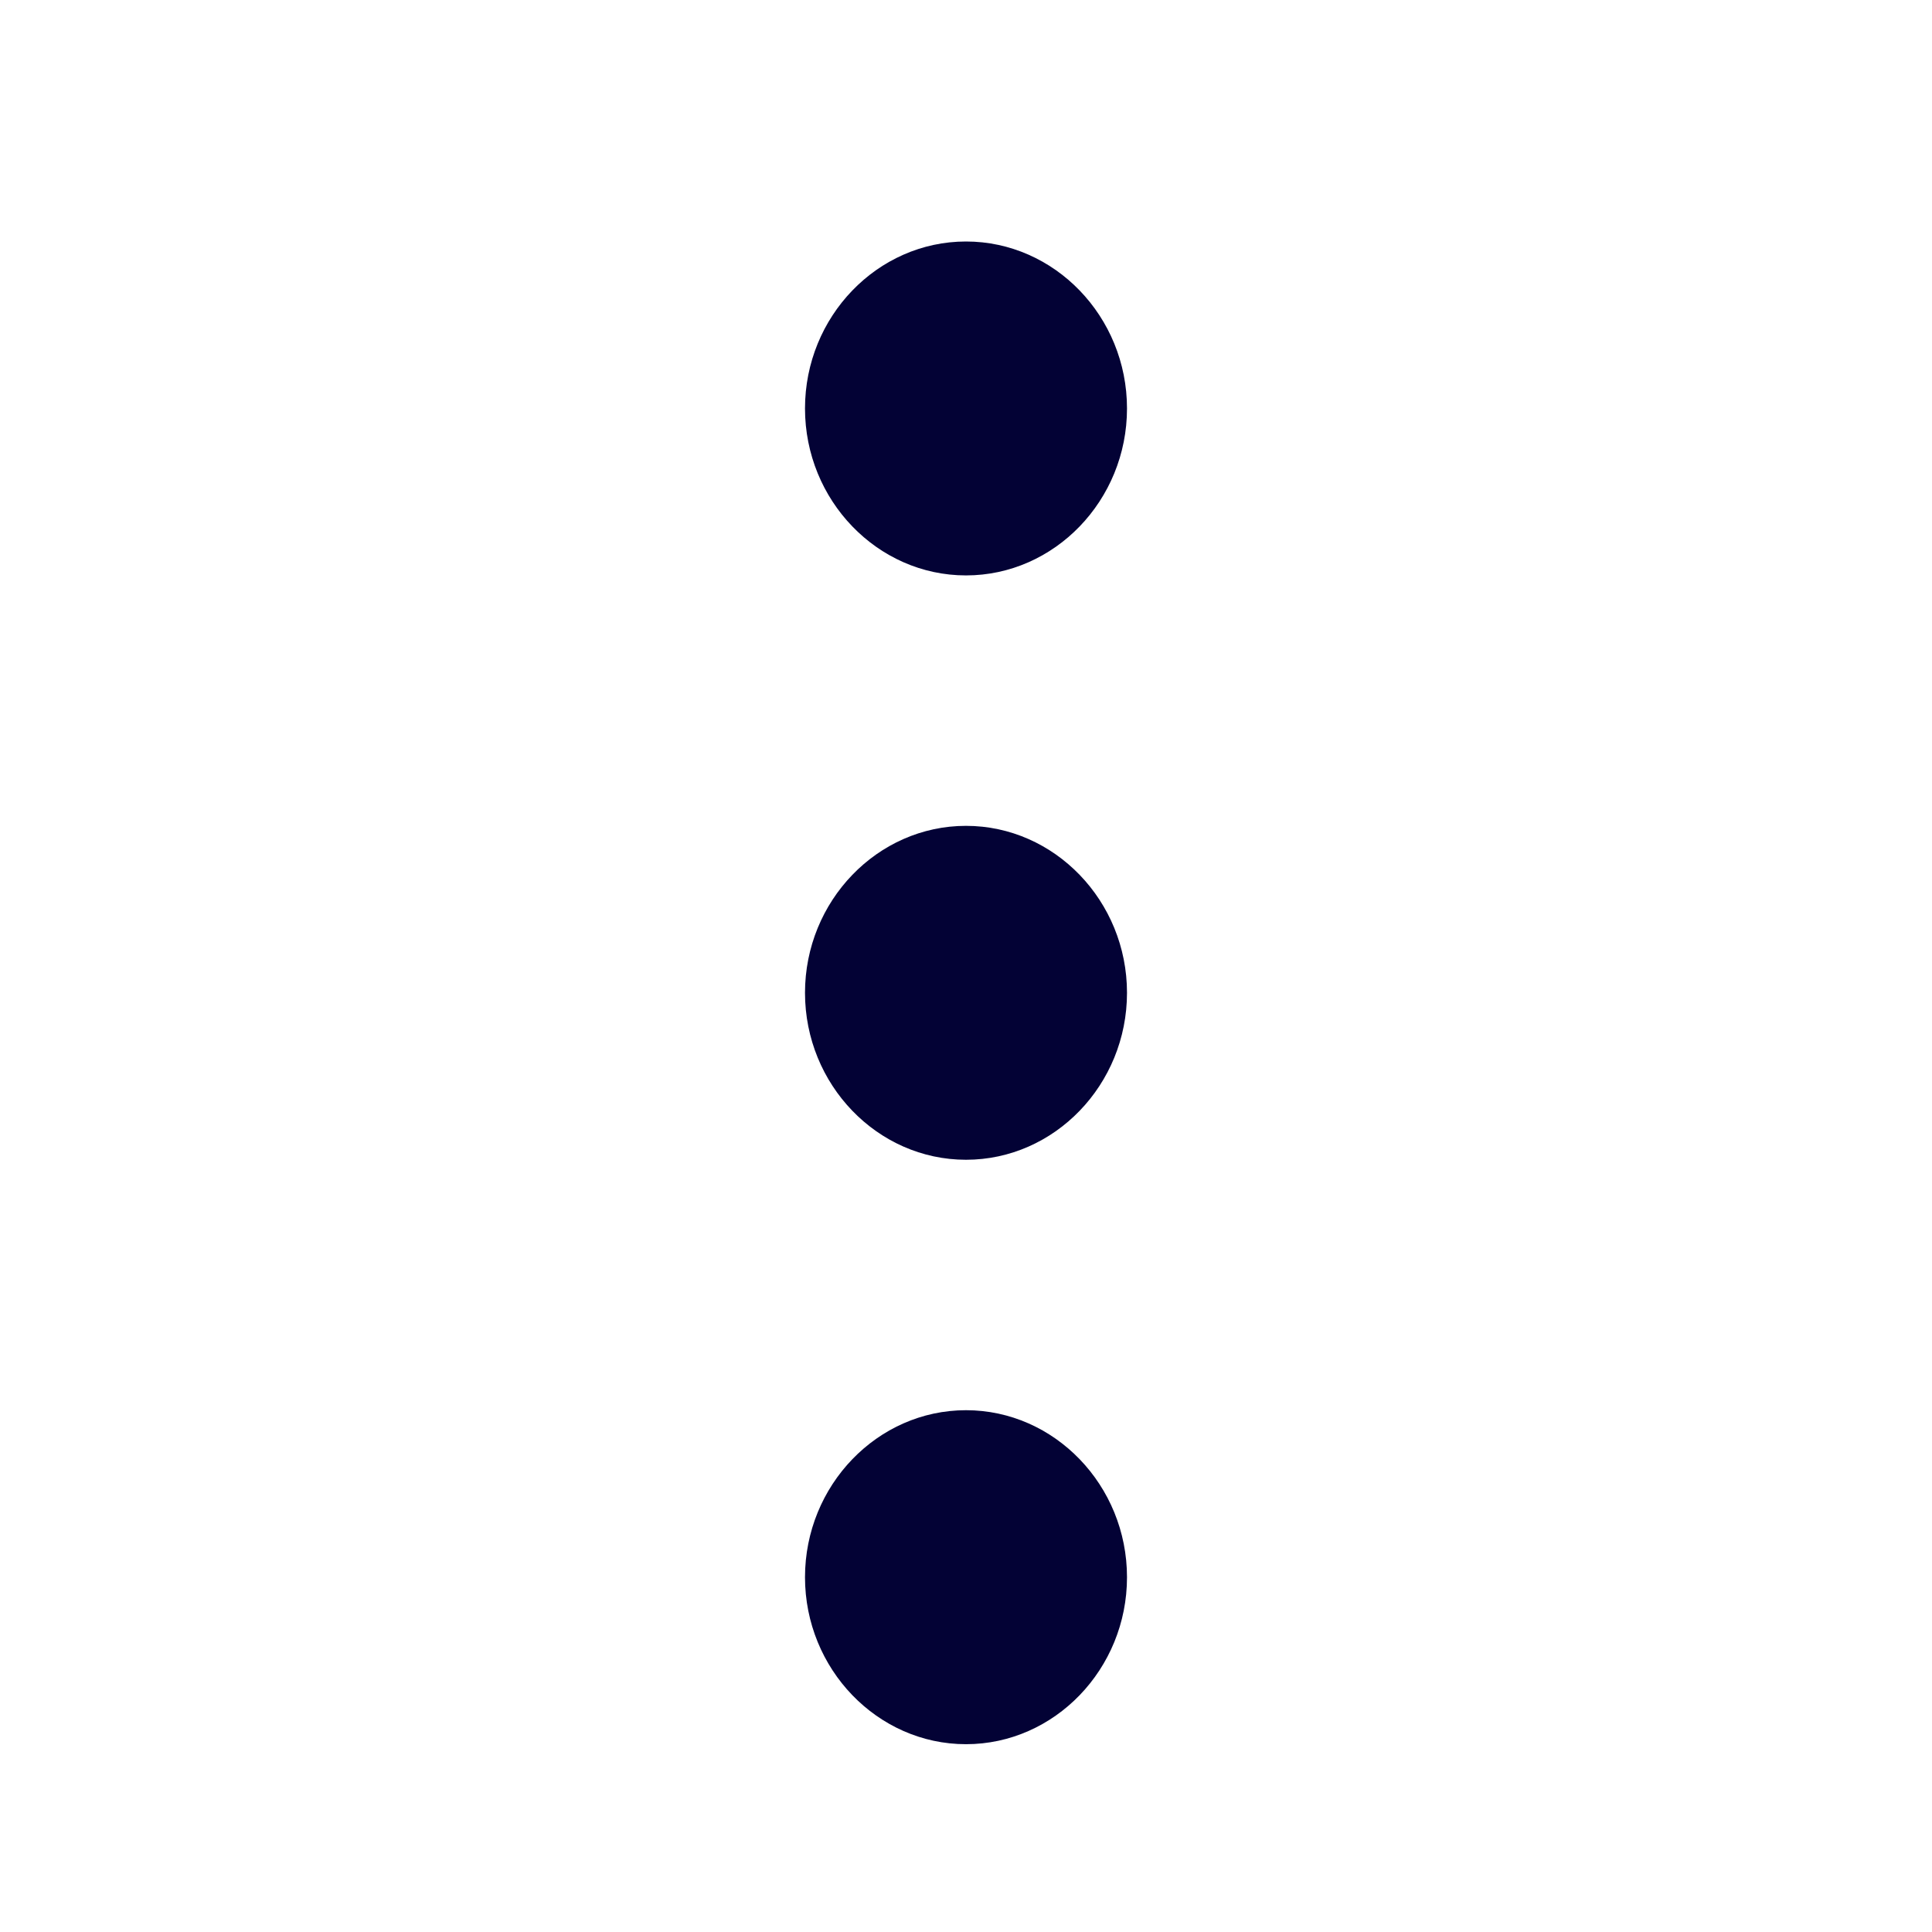 <svg width="24" height="24" viewBox="0 0 24 24" fill="none" xmlns="http://www.w3.org/2000/svg">
<path d="M12 3C10.9 3 10 3.933 10 5.074C10 6.215 10.9 7.148 12 7.148C13.1 7.148 14 6.215 14 5.074C14 3.933 13.1 3 12 3ZM12 17.518C10.9 17.518 10 18.452 10 19.593C10 20.733 10.9 21.667 12 21.667C13.1 21.667 14 20.733 14 19.593C14 18.452 13.1 17.518 12 17.518ZM12 10.259C10.9 10.259 10 11.193 10 12.333C10 13.474 10.9 14.407 12 14.407C13.1 14.407 14 13.474 14 12.333C14 11.193 13.1 10.259 12 10.259Z" fill="#030235"/>
</svg>
